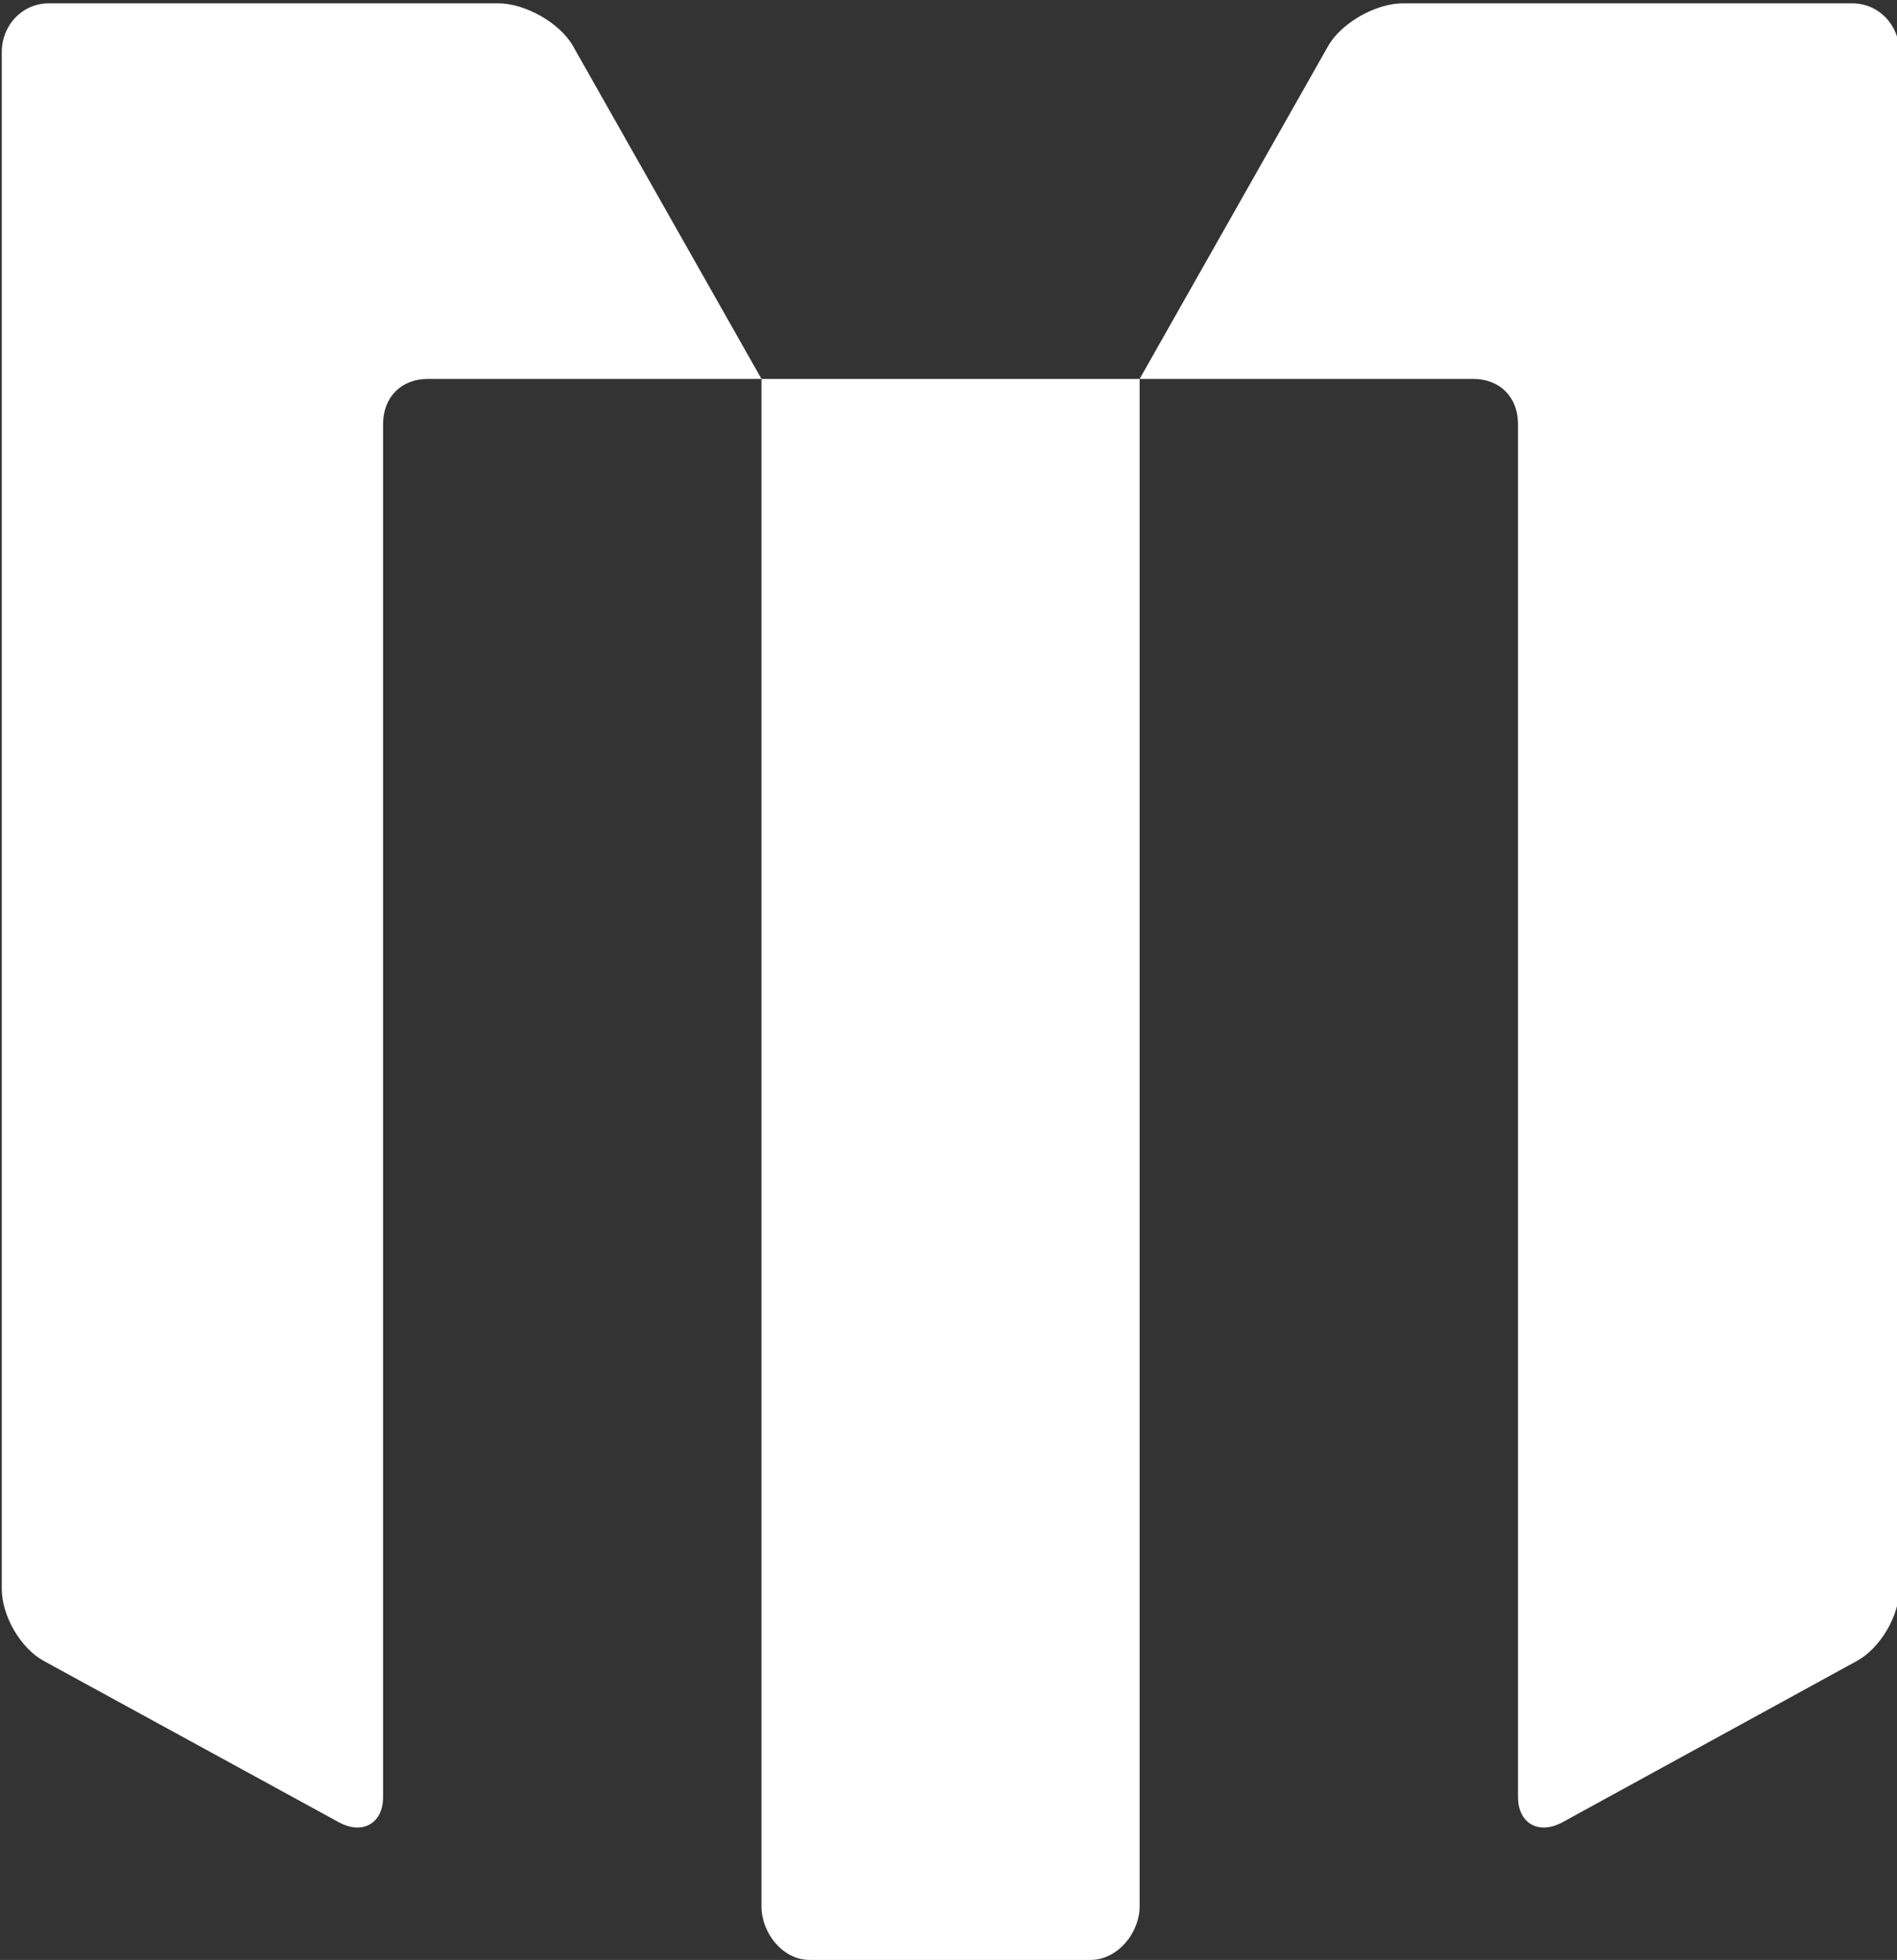 <?xml version="1.0" encoding="UTF-8" standalone="no"?><!DOCTYPE svg PUBLIC "-//W3C//DTD SVG 1.1//EN" "http://www.w3.org/Graphics/SVG/1.1/DTD/svg11.dtd"><svg width="100%" height="100%" viewBox="0 0 702 725" version="1.1" xmlns="http://www.w3.org/2000/svg" xmlns:xlink="http://www.w3.org/1999/xlink" xml:space="preserve" style="fill-rule:evenodd;clip-rule:evenodd;stroke-linejoin:round;stroke-miterlimit:1.414;"><rect x="0" y="0" width="702" height="725" fill="#333333" stroke="none"/><path d="M184.375,1.226l-166.257,0c-9.95,0 -17.46,8.156 -17.46,18.03l0,568.465c0,9.882 6.803,21.88 15.517,26.664l109.136,59.643c8.696,4.784 16.45,0.607 16.45,-9.257l0,-507.875c0,-9.87 6.595,-16.724 16.566,-16.724l123.467,0l-69.739,-123.115c-4.869,-8.617 -17.733,-15.831 -27.68,-15.831Z" style="fill:#fff;fill-rule:nonzero;"/><path d="M685.408,1.226l-166.257,0c-9.941,0 -22.802,7.214 -27.683,15.831l-69.739,123.115l123.476,0c9.962,0 16.551,6.854 16.551,16.724l0,507.875c0,9.864 7.822,14.041 16.527,9.257l108.909,-59.643c8.703,-4.784 15.685,-16.782 15.685,-26.664l0,-568.465c0,-9.874 -7.528,-18.03 -17.469,-18.03Z" style="fill:#fff;fill-rule:nonzero;"/><path d="M281.794,140.172l0,565.008c0,9.861 7.851,19.82 17.792,19.82l103.987,0c9.962,0 18.156,-9.959 18.156,-19.82l0,-565.008l-139.935,0Z" style="fill:#fff;fill-rule:nonzero;"/></svg>
